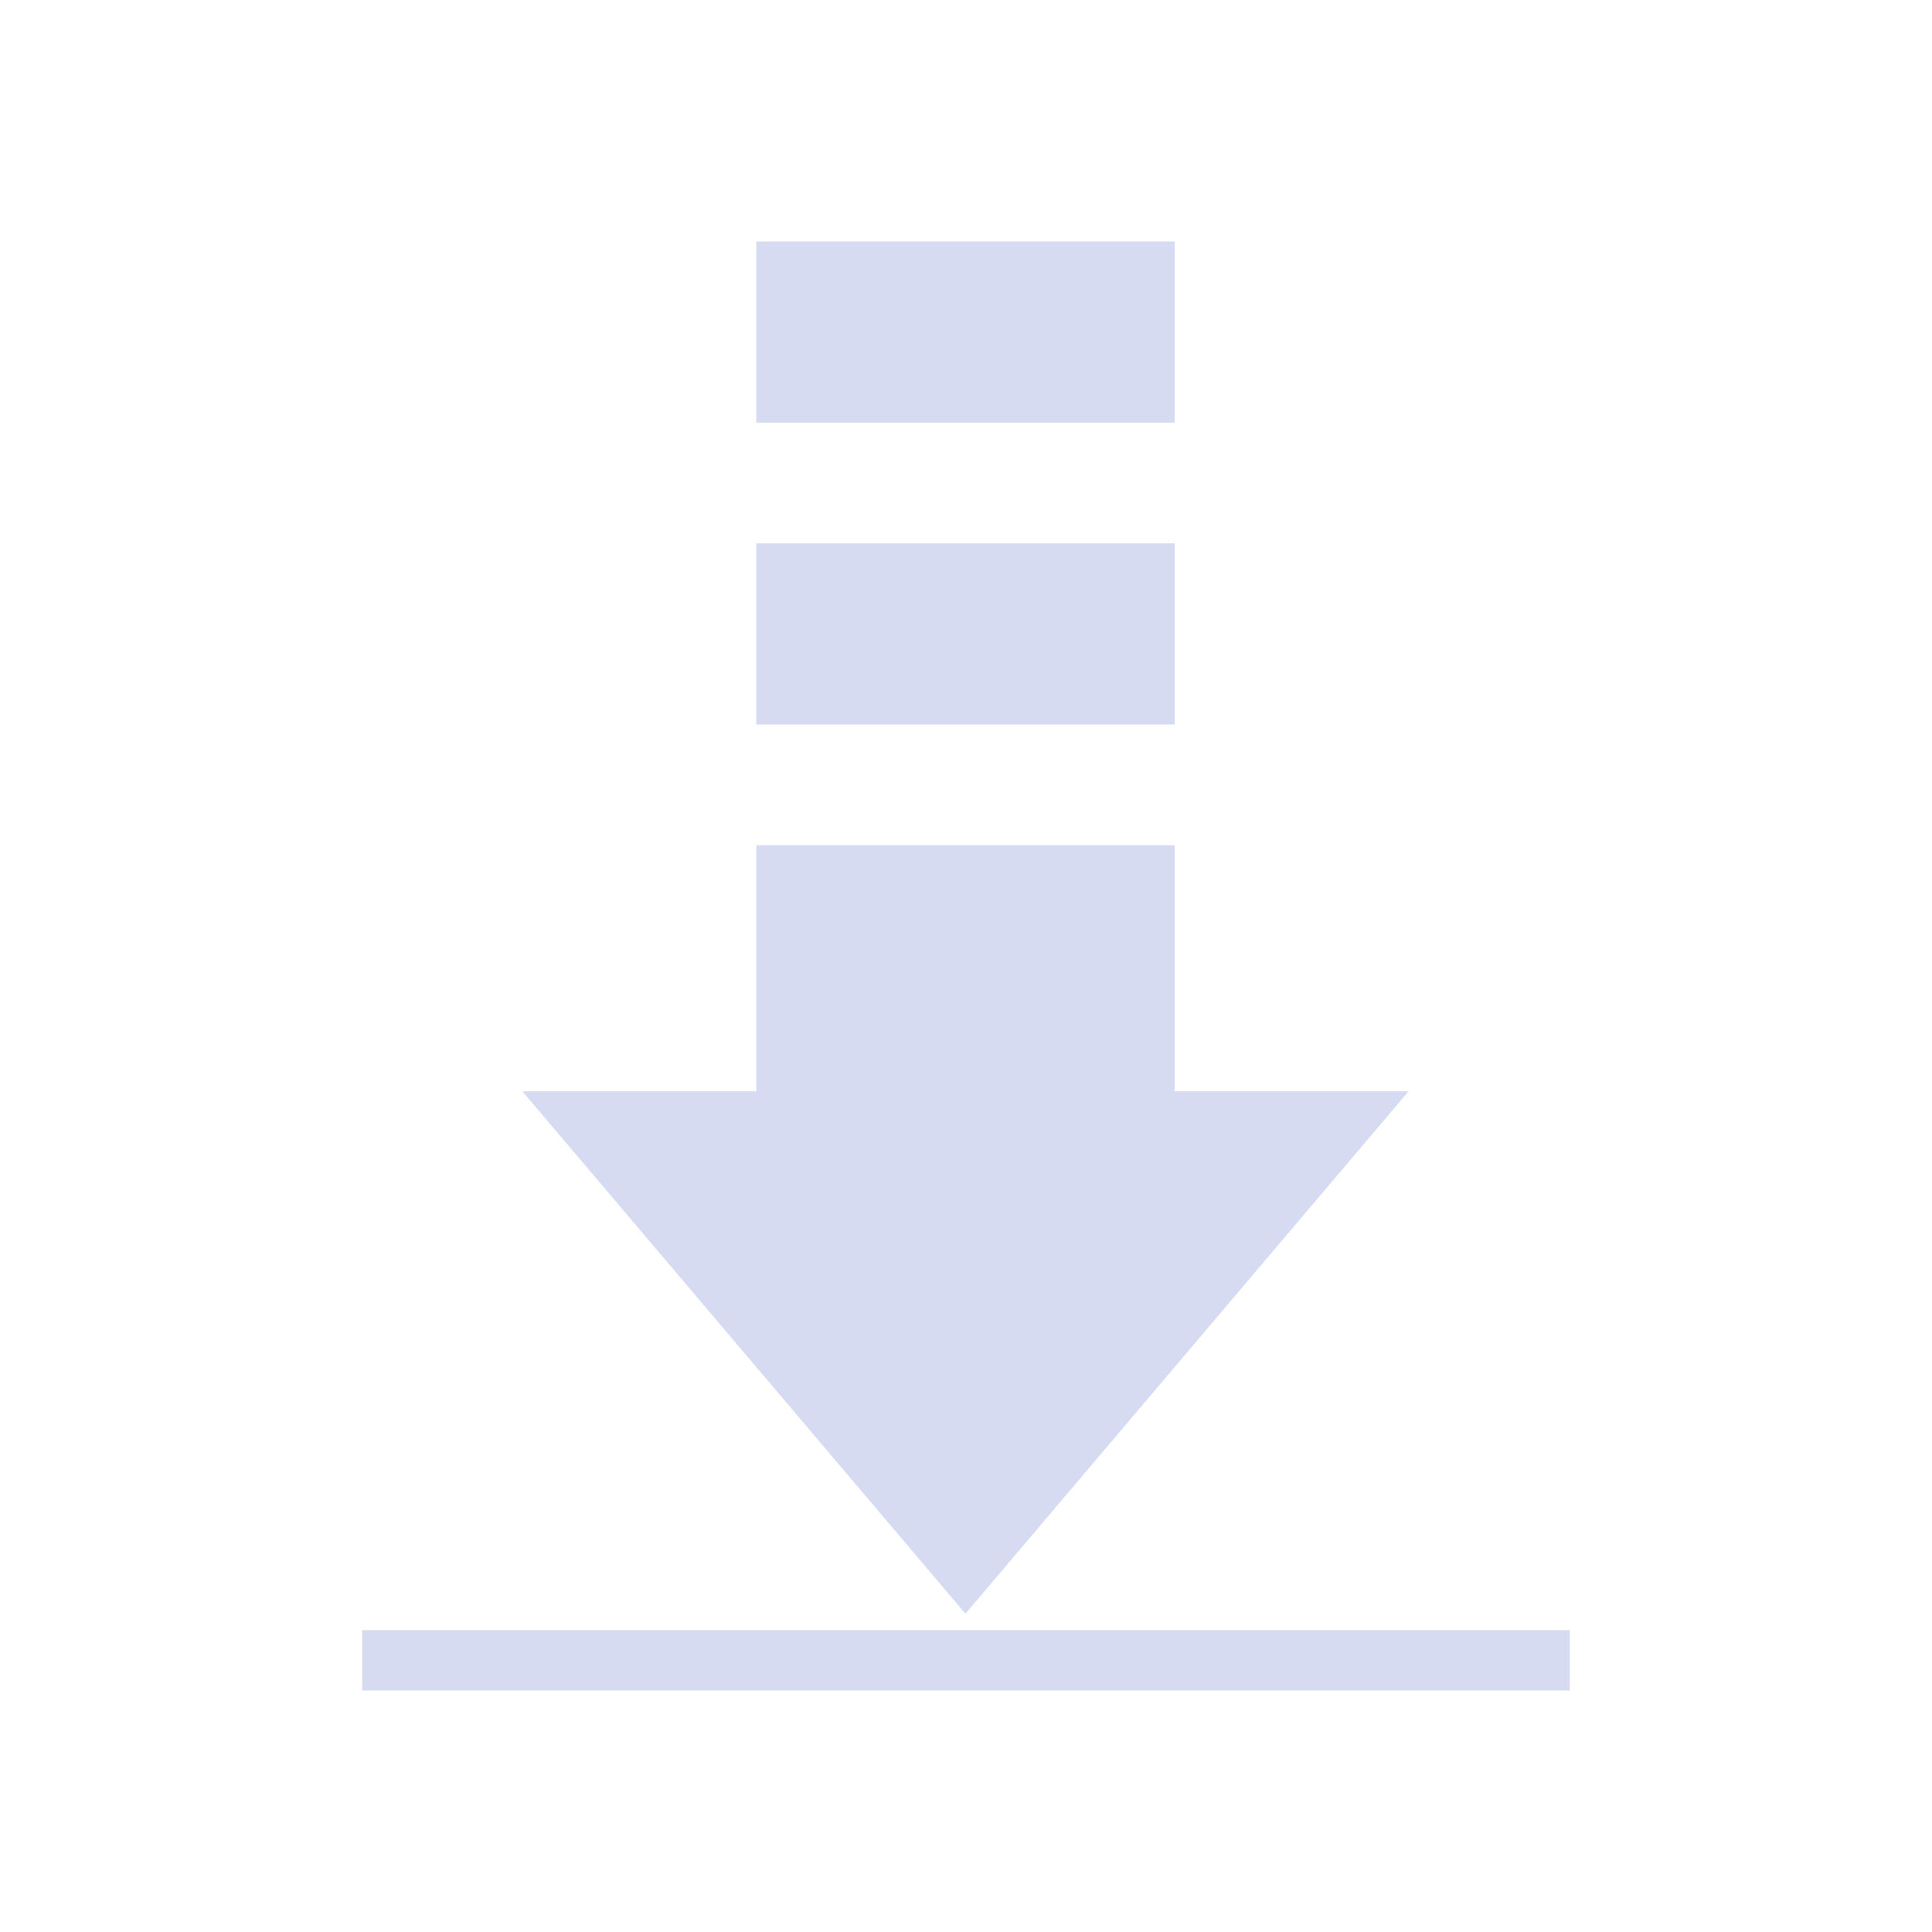 <?xml version="1.0" encoding="UTF-8" standalone="no"?>
<svg
   width="32"
   height="32"
   version="1.1"
   id="svg12"
   sodipodi:docname="ktorrent.svg"
   inkscape:version="1.2.1 (9c6d41e410, 2022-07-14)"
   xmlns:inkscape="http://www.inkscape.org/namespaces/inkscape"
   xmlns:sodipodi="http://sodipodi.sourceforge.net/DTD/sodipodi-0.dtd"
   xmlns="http://www.w3.org/2000/svg"
   xmlns:svg="http://www.w3.org/2000/svg"
   xmlns:rdf="http://www.w3.org/1999/02/22-rdf-syntax-ns#"
   xmlns:cc="http://creativecommons.org/ns#"
   xmlns:dc="http://purl.org/dc/elements/1.1/">
  <style id="current-color-scheme" type="text/css">.ColorScheme-Text { color:#d6dbf1; }
</style>
  <defs
     id="defs16" />
  <sodipodi:namedview
     pagecolor="#cccccc"
     bordercolor="#000000"
     borderopacity="1"
     objecttolerance="10"
     gridtolerance="10"
     guidetolerance="10"
     inkscape:pageopacity="0"
     inkscape:pageshadow="2"
     inkscape:window-width="1920"
     inkscape:window-height="1008"
     id="namedview14"
     showgrid="false"
     inkscape:zoom="9.8125"
     inkscape:cx="33.22293"
     inkscape:cy="22.573248"
     inkscape:window-x="0"
     inkscape:window-y="0"
     inkscape:window-maximized="1"
     inkscape:current-layer="svg12"
     inkscape:document-rotation="0"
     inkscape:showpageshadow="2"
     inkscape:pagecheckerboard="0"
     inkscape:deskcolor="#808080"
     inkscape:lockguides="false">
    <inkscape:grid
       type="xygrid"
       id="grid848"
       originx="0"
       originy="-4.6325683e-08" />
  </sodipodi:namedview>
  <g
     id="ktorrent"
     transform="translate(32,10)"
     style="fill:#d1d5e9;fill-opacity:1">
    <g
       id="g895"
       style="fill:#d1d5e9;fill-opacity:1">
      <rect
         style="opacity:0.001;fill:#d1d5e9;fill-opacity:1"
         width="32"
         height="32"
         x="-32"
         y="-10"
         id="rect7" />
      <path
         style="enable-background:accumulate;stroke-width:0.453;fill-opacity:1;fill:currentColor;"
         d="m -19.473,-6 h 6.929 v 3 h -6.929 z"
         fill-opacity="1"
         fill-rule="nonzero"
         stroke="none"
         marker="none"
         visibility="visible"
         display="inline"
         overflow="visible"
         id="path6"
         class="ColorScheme-Text" />
      <path
         style="enable-background:accumulate;stroke-width:0.393;fill-opacity:1;fill:currentColor;"
         d="m -19.473,-1 h 6.929 v 3 h -6.929 z"
         fill-opacity="1"
         fill-rule="nonzero"
         stroke="none"
         marker="none"
         visibility="visible"
         display="inline"
         overflow="visible"
         id="path8"
         class="ColorScheme-Text" />
      <path
         style="enable-background:accumulate;stroke-width:0.439;fill-opacity:1;fill:currentColor;"
         d="m -19.473,4 h 6.929 V 8.076 h 3.874 L -16.009,16.728 -23.347,8.076 h 3.874 z"
         fill-opacity="1"
         fill-rule="nonzero"
         stroke="none"
         marker="none"
         visibility="visible"
         display="inline"
         overflow="visible"
         id="path10"
         sodipodi:nodetypes="cccccccc"
         class="ColorScheme-Text" />
      <rect
         x="-26"
         y="17"
         width="20"
         height="1"
         id="rect6"
         style="stroke-width:0.064;fill-opacity:1;fill:currentColor;"
         class="ColorScheme-Text" />
    </g>
  </g>
  <g
     id="22-22-ktorrent"
     transform="translate(32,10)"
     style="fill:#d1d5e9;fill-opacity:1">
    <rect
       style="opacity:0.001;fill:#d1d5e9;fill-opacity:1"
       width="22"
       height="22"
       x="0"
       y="0"
       id="rect2" />
    <path
       style="enable-background:accumulate;stroke-width:0.302;fill-opacity:1;fill:currentColor;"
       d="m 8.7,3 h 4.619 V 5 H 8.7 Z"
       fill-opacity="1"
       fill-rule="nonzero"
       stroke="none"
       marker="none"
       visibility="visible"
       display="inline"
       overflow="visible"
       id="path6-7"
       class="ColorScheme-Text" />
    <path
       style="enable-background:accumulate;stroke-width:0.262;fill-opacity:1;fill:currentColor;"
       d="m 8.7,6.005 h 4.619 v 2 H 8.7 Z"
       fill-opacity="1"
       fill-rule="nonzero"
       stroke="none"
       marker="none"
       visibility="visible"
       display="inline"
       overflow="visible"
       id="path8-5"
       class="ColorScheme-Text" />
    <path
       style="enable-background:accumulate;stroke-width:0.292;fill-opacity:1;fill:currentColor;"
       d="m 8.7,9.5 h 4.619 v 2.619 h 2.582 l -4.892,5.768 -4.892,-5.768 h 2.582 z"
       fill-opacity="1"
       fill-rule="nonzero"
       stroke="none"
       marker="none"
       visibility="visible"
       display="inline"
       overflow="visible"
       id="path10-3"
       sodipodi:nodetypes="cccccccc"
       class="ColorScheme-Text" />
    <rect
       x="3.5"
       y="18"
       width="15.2"
       height="1"
       id="rect6-3"
       style="stroke-width:0.056;fill-opacity:1;fill:currentColor;"
       class="ColorScheme-Text" />
  </g>
</svg>
